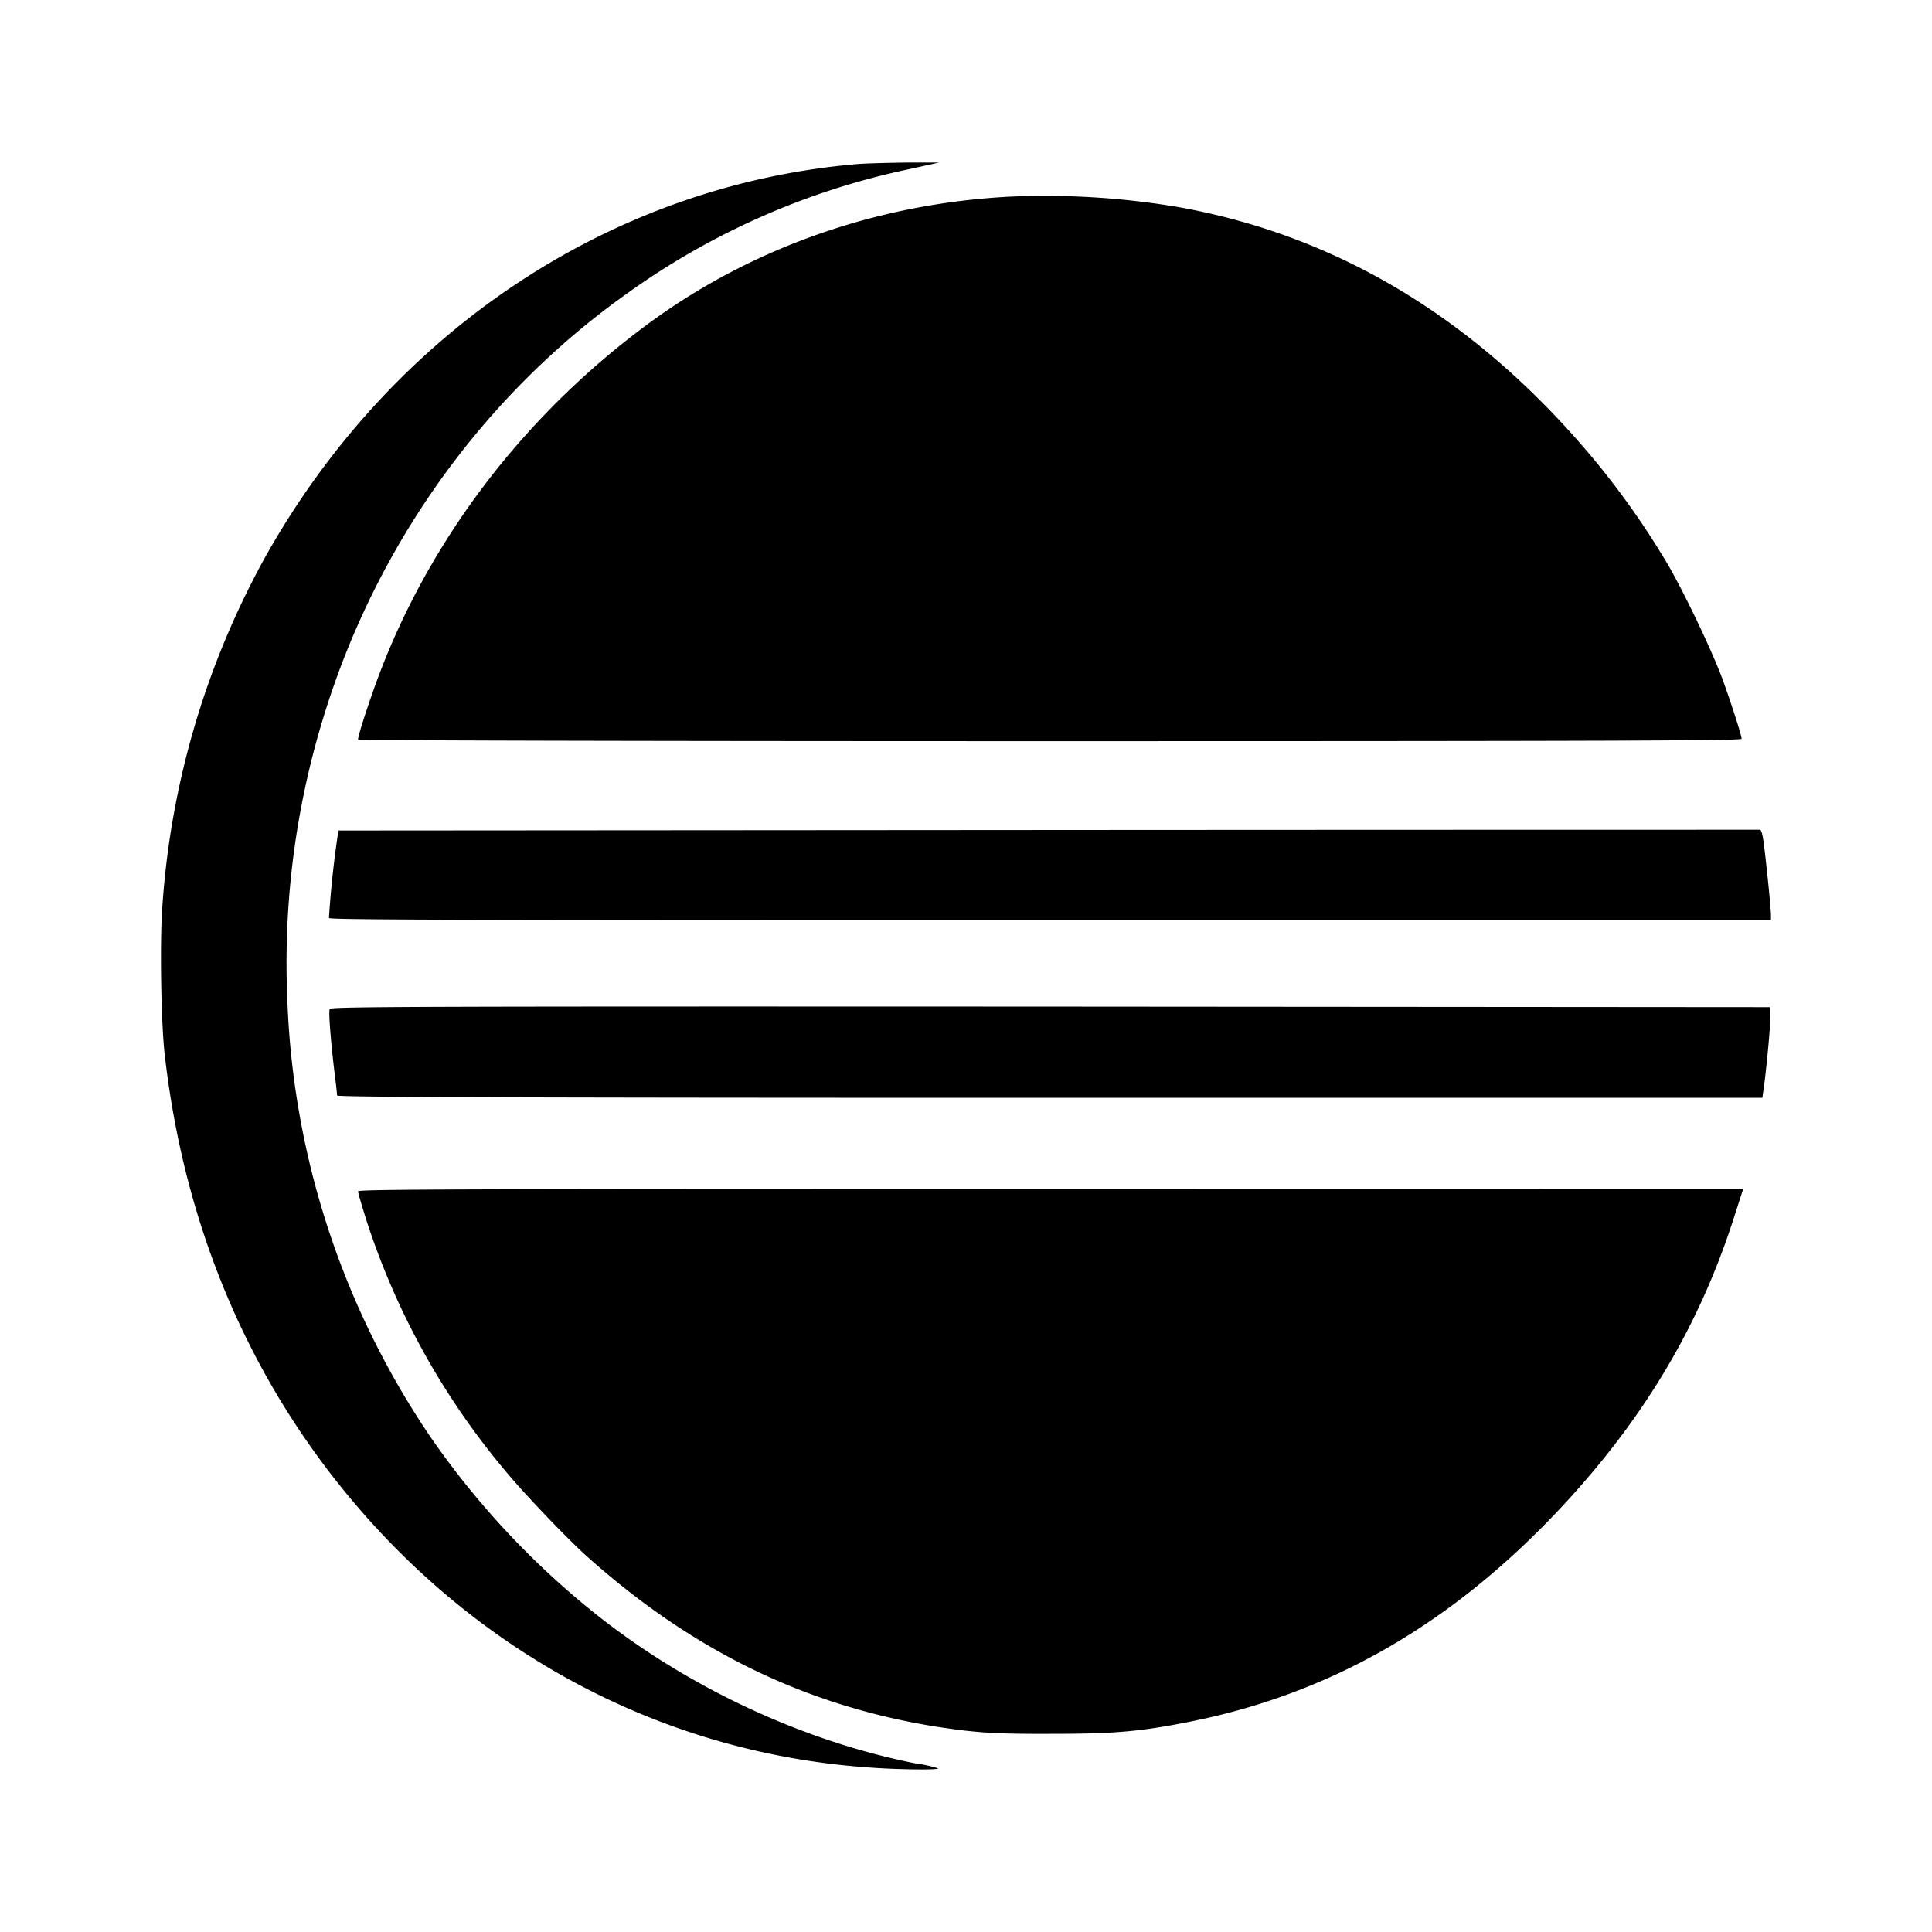 <svg xmlns="http://www.w3.org/2000/svg" width="100%" height="100%" viewBox="-3.2 -3.2 38.4 38.4"><path d="M14.813.031c-.365.005-.807.016-.984.031C8.97.479 4.626 3.359 2.105 7.812a16.672 16.672 0 00-2.078 7.005c-.052.688-.026 2.323.047 2.943.406 3.578 1.802 6.745 4.094 9.286 2.615 2.896 6.115 4.625 9.917 4.885.557.042 1.391.052 1.359.016a2.608 2.608 0 00-.453-.099c-2.229-.443-4.516-1.505-6.365-2.979a16.517 16.517 0 01-3.271-3.51 16.526 16.526 0 01-2.844-8.693 16.632 16.632 0 01.745-5.698c1.047-3.365 3.161-6.302 5.969-8.307a14.835 14.835 0 015.651-2.5l.589-.13zm1.963.683c-2.583.151-5.036 1.021-7.042 2.484-2.5 1.828-4.411 4.328-5.443 7.13-.193.531-.375 1.094-.375 1.172 0 .016 5.104.031 13.745.031 11.286 0 13.755-.01 13.755-.047 0-.063-.203-.698-.375-1.172-.203-.557-.771-1.745-1.094-2.297a16.173 16.173 0 00-1.964-2.656c-2.203-2.427-4.792-3.911-7.76-4.443a15.917 15.917 0 00-3.448-.203zm14.995 12.578c-.026 0-6.385 0-14.141.005l-14.099.01-.016.078a19.731 19.731 0 00-.177 1.661c0 .036 2.375.042 14.328.042h14.333v-.099c0-.135-.094-1.057-.141-1.406-.026-.214-.052-.292-.083-.292zm-14.094 3.515c-12.495-.005-14.307 0-14.323.047-.031.052.031.745.099 1.297.026.208.047.396.047.422 0 .031 2.849.047 14.167.047h14.161l.036-.255c.057-.432.135-1.292.125-1.422l-.01-.125zm.005 3.625c-11.844 0-13.766.005-13.766.047 0 .026.073.276.161.557a14.822 14.822 0 002.76 4.99c.375.458 1.26 1.38 1.641 1.719 2.089 1.865 4.328 2.953 6.906 3.37.807.125 1.182.151 2.333.146 1.214 0 1.729-.042 2.698-.234 2.813-.552 5.219-1.932 7.375-4.224 1.688-1.797 2.807-3.682 3.5-5.885l.156-.484z"/></svg>